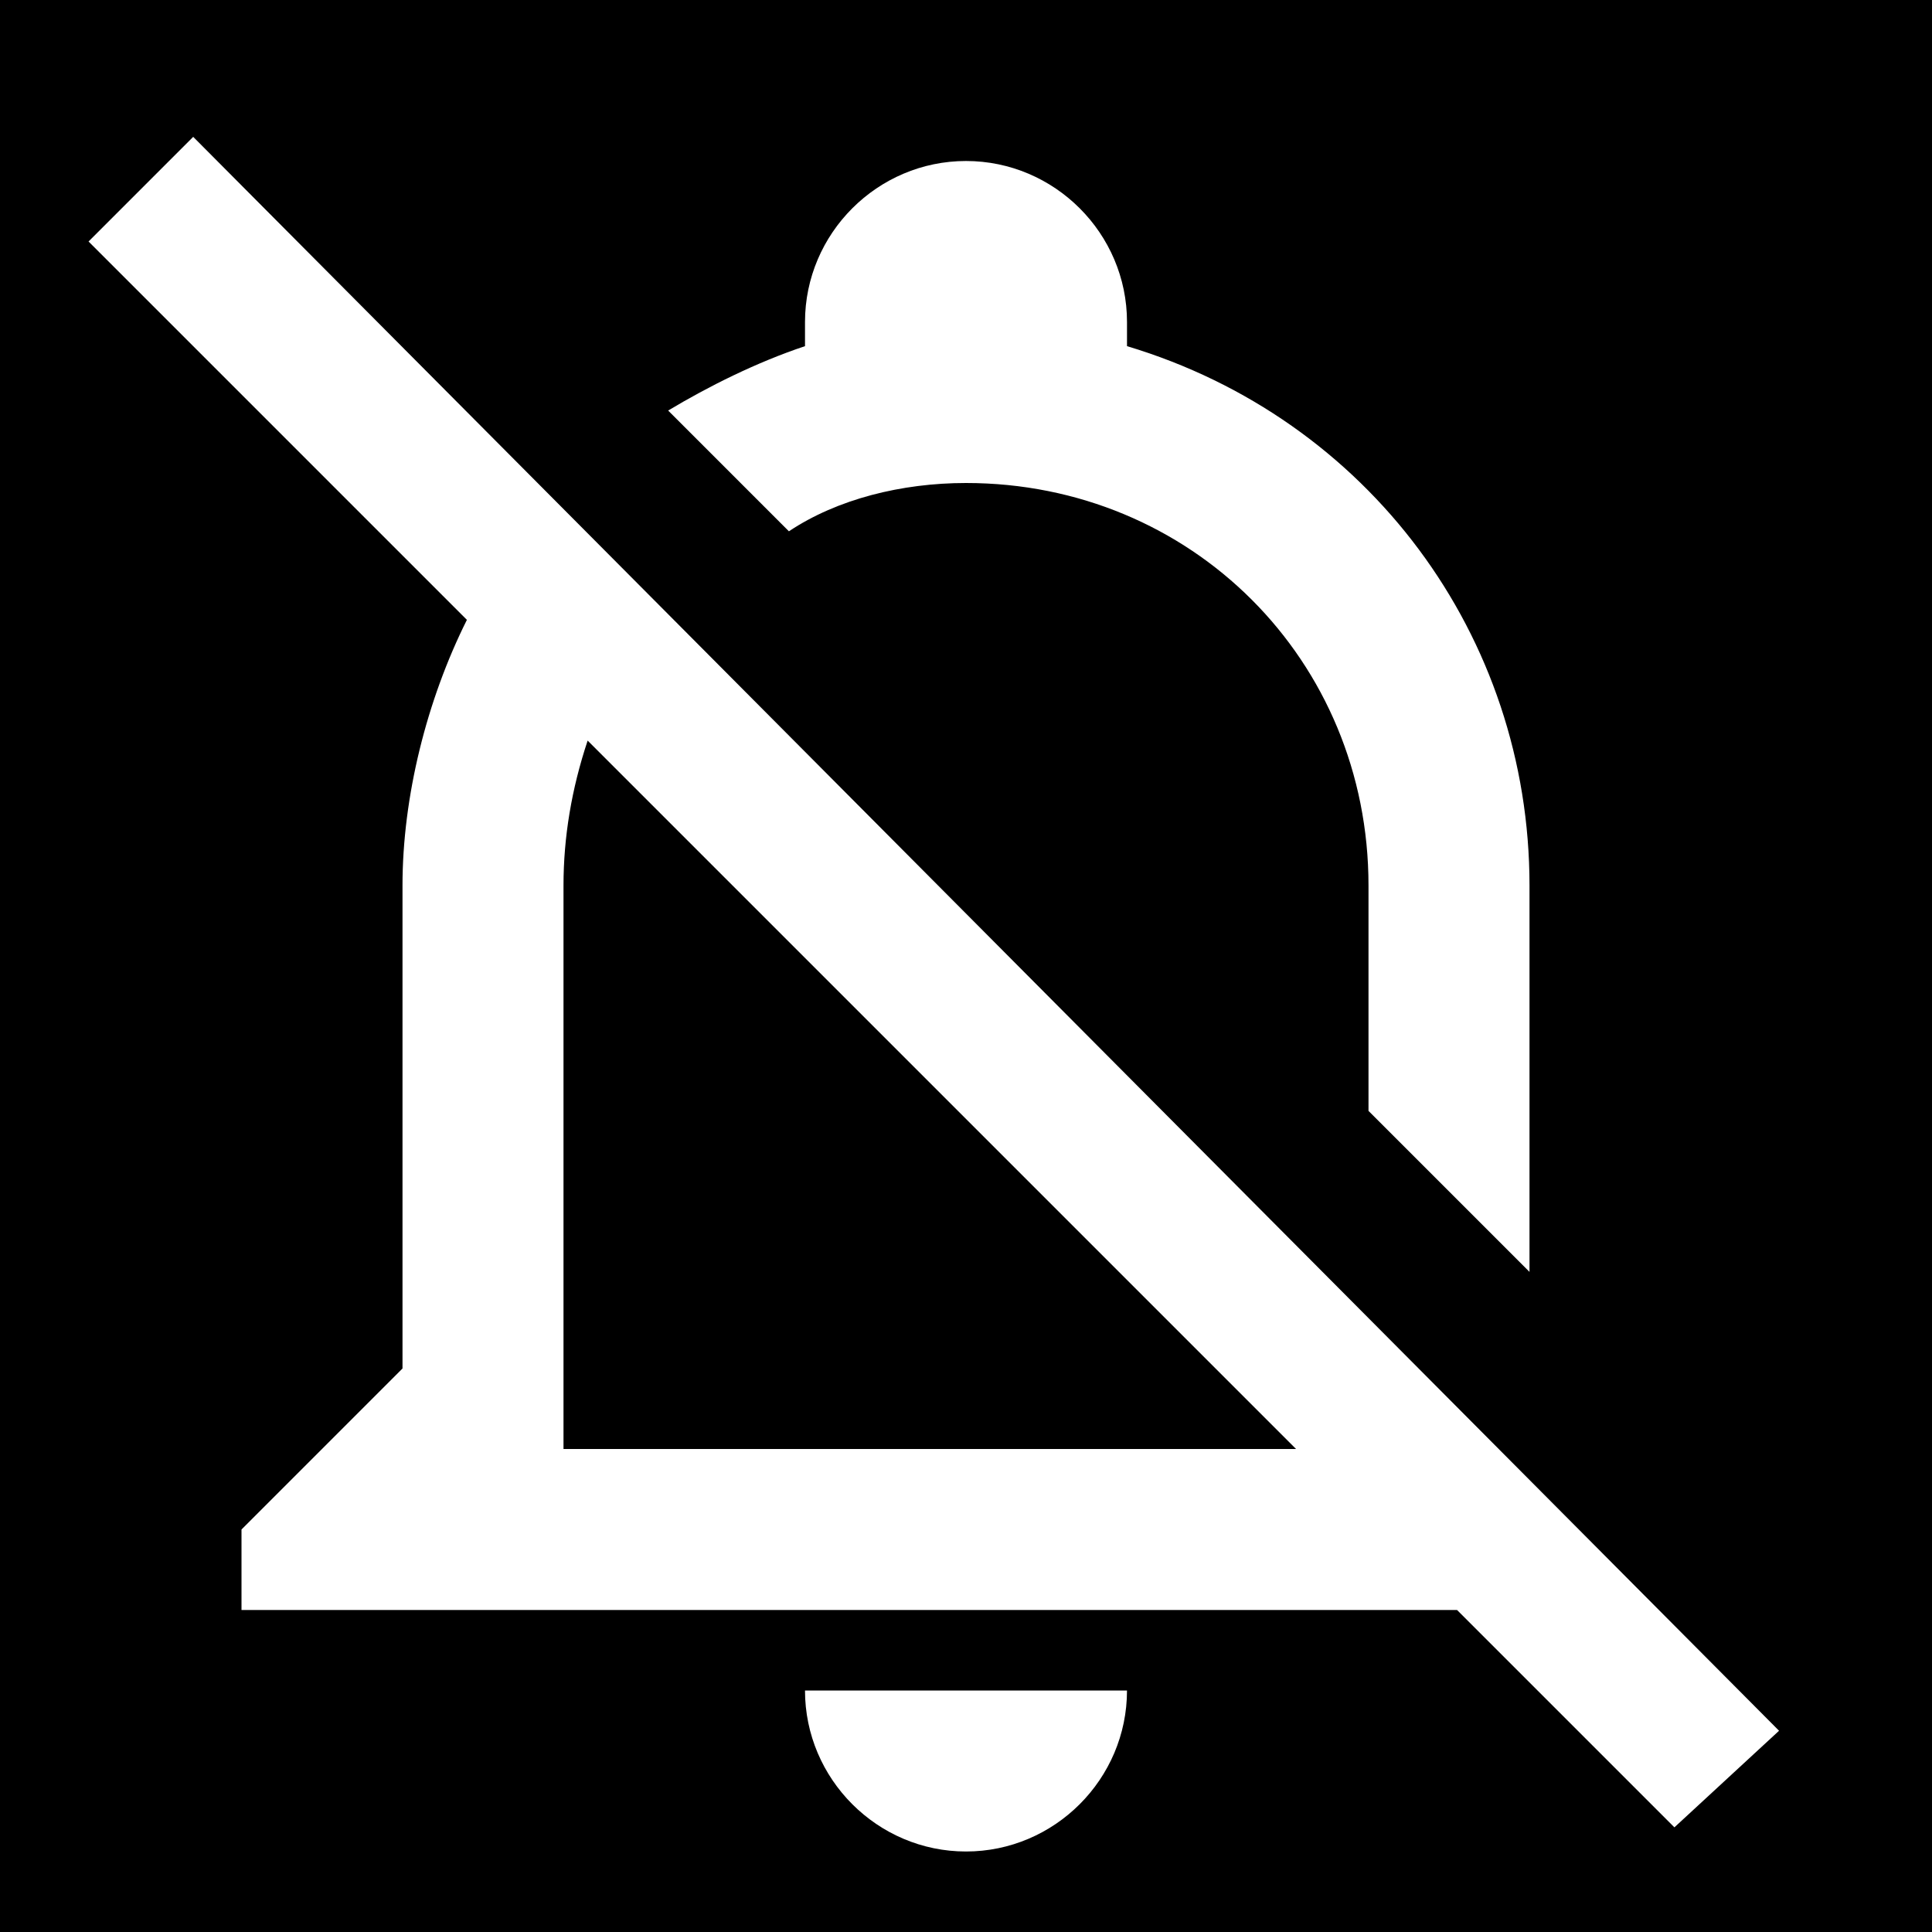 <?xml version="1.0" encoding="utf-8"?>
<!-- Generator: Adobe Illustrator 25.4.1, SVG Export Plug-In . SVG Version: 6.00 Build 0)  -->
<svg version="1.1" id="Layer_1" xmlns="http://www.w3.org/2000/svg" xmlns:xlink="http://www.w3.org/1999/xlink" x="0px" y="0px"
	 viewBox="0 0 24 24" style="enable-background:new 0 0 24 24;" xml:space="preserve">
<path d="M16.1,18H7v-7c0-0.6,0.1-1.2,0.3-1.8L16.1,18z M24,0v24H0V0H24z M8.3,5.1l1.5,1.5C10.4,6.2,11.2,6,12,6c2.8,0,5,2.2,5,5v2.8
	l2,2V11c0-3.1-2-5.8-5-6.7c0-0.1,0-0.2,0-0.3c0-1.1-0.9-2-2-2s-2,0.9-2,2c0,0.1,0,0.2,0,0.3C9.4,4.5,8.8,4.8,8.3,5.1z M14,21h-4
	c0,1.1,0.9,2,2,2S14,22.1,14,21z M22.1,21.5L2.4,1.7L1.1,3l4.7,4.7C5.3,8.7,5,9.9,5,11v6l-2,2v1h15.1l2.7,2.7L22.1,21.5z"/>
</svg>
